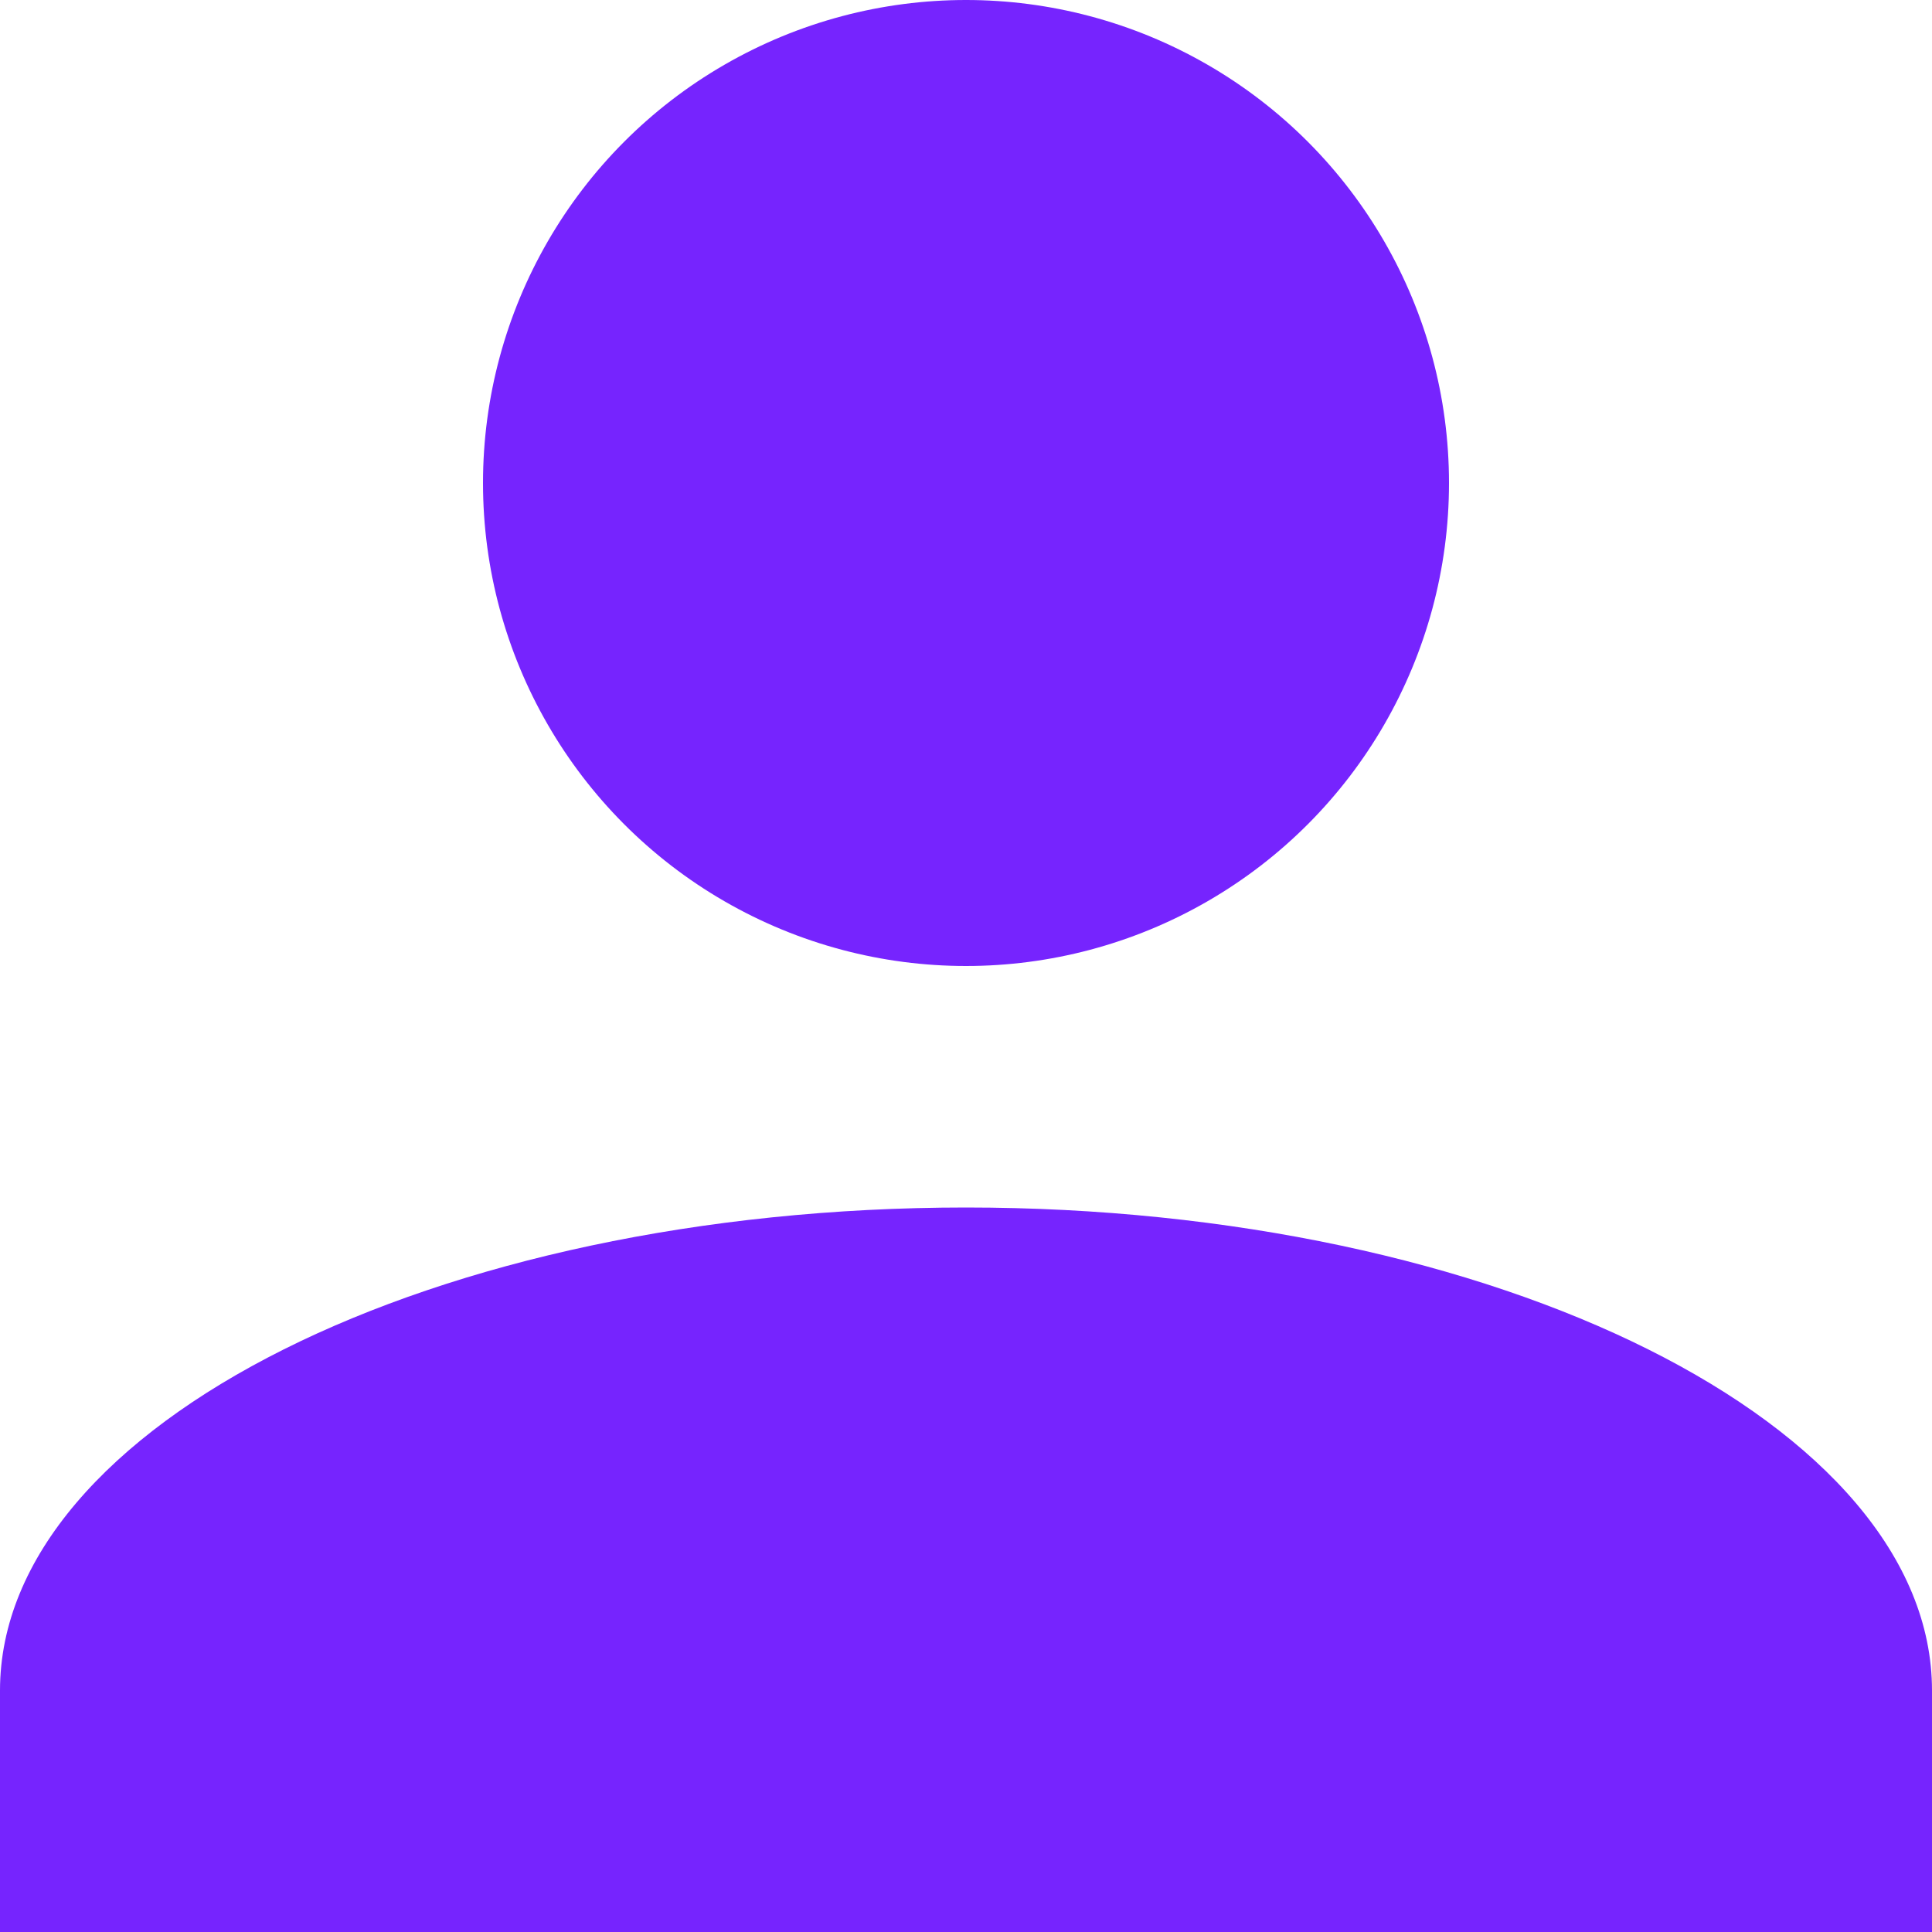 <svg xmlns="http://www.w3.org/2000/svg" width="16" height="16" viewBox="0 0 16 16">
  <g id="Profile" transform="translate(0 0)">
    <g id="Union_1" data-name="Union 1" transform="translate(0 -354)">
      <circle id="Ellipse_3" data-name="Ellipse 3" cx="4" cy="4" r="4" transform="translate(4 354)" fill="#7624fe"/>
      <path id="Path_6" data-name="Path 6" d="M8,10c-4.4,0-8,1.8-8,4v2H16V14C16,11.8,12.4,10,8,10Z" transform="translate(0 354)" fill="#7624fe"/>
    </g>
  </g>
</svg>
